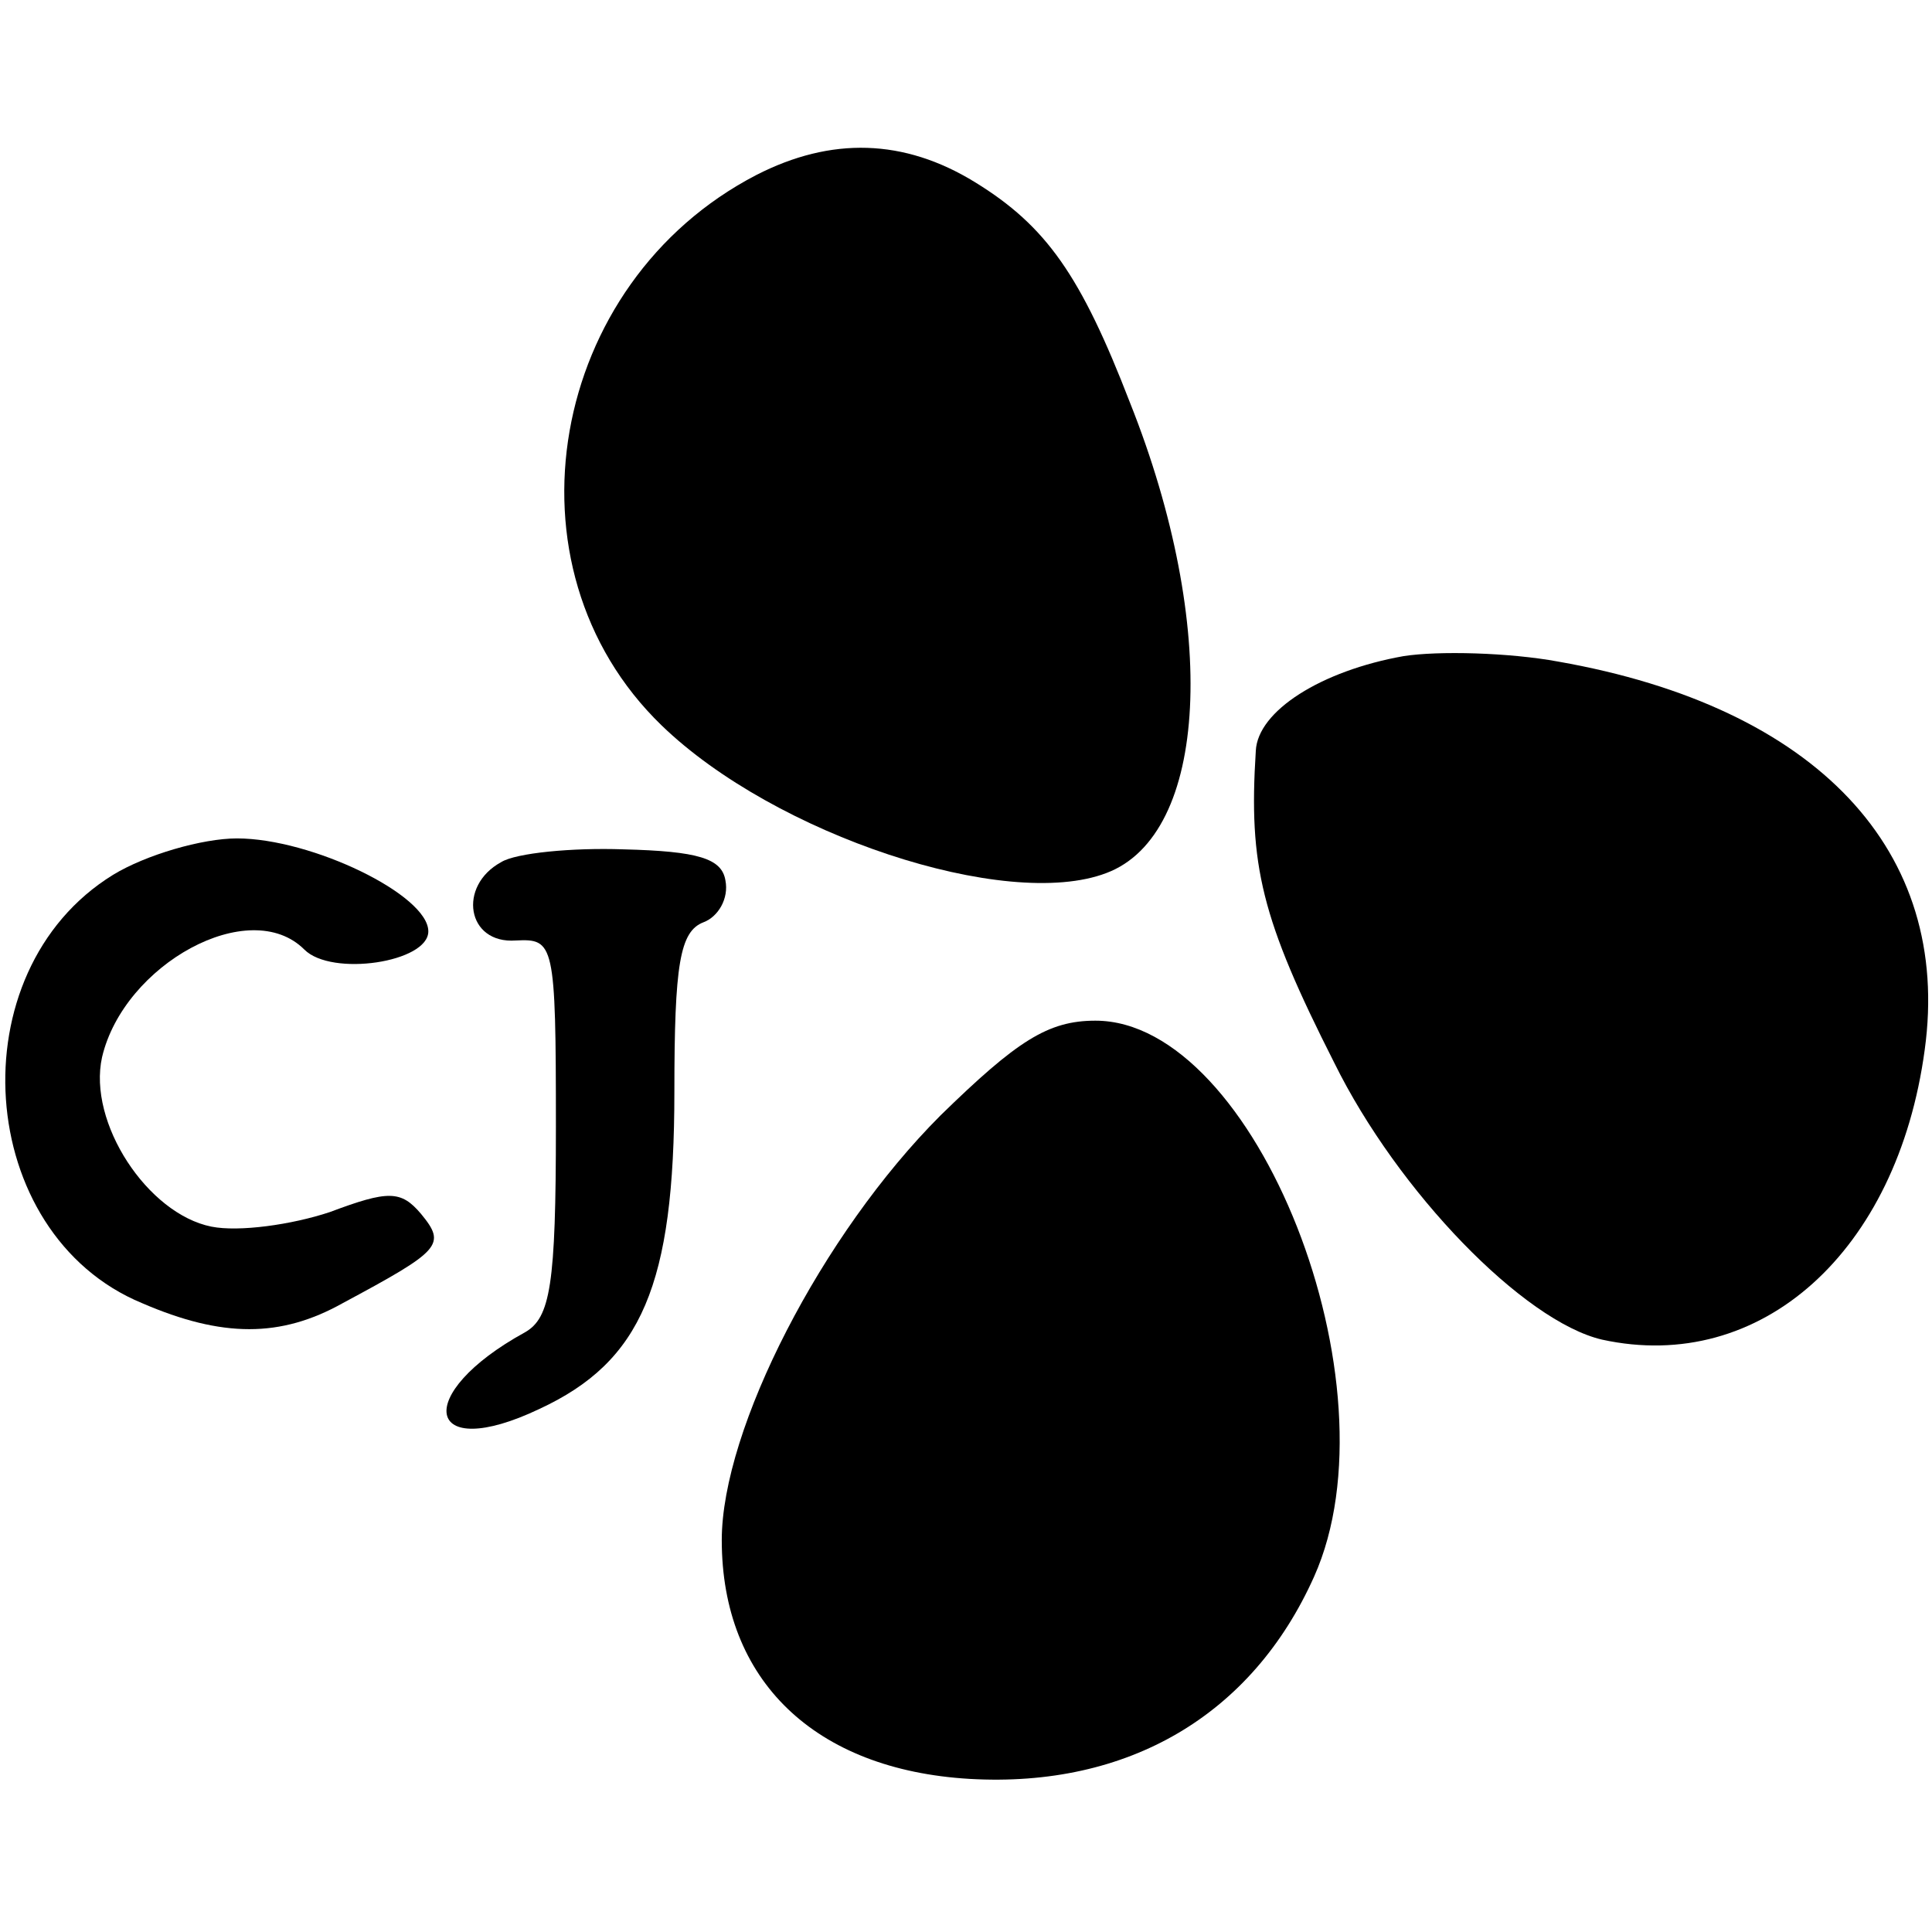 <?xml version="1.0" standalone="no"?>
<!DOCTYPE svg PUBLIC "-//W3C//DTD SVG 20010904//EN"
 "http://www.w3.org/TR/2001/REC-SVG-20010904/DTD/svg10.dtd">
<svg version="1.0" xmlns="http://www.w3.org/2000/svg"
 width="106pt" height="106pt" viewBox="0 0 106 106"
 preserveAspectRatio="xMidYMid meet">
<g transform="translate(0,106) scale(0.1,-0.1)"
fill="#000000" stroke="none">
<path d="M415 964 c-114 -59 -142 -215 -52 -302 62 -60 189 -102 244 -81 56
21 62 135 13 258 -27 70 -46 97 -85 121 -39 24 -79 25 -120 4z"/>
<path d="M770 700 c-45 -8 -80 -30 -81 -52 -4 -63 3 -92 43 -171 35 -71 104
-142 147 -152 87 -19 162 48 177 159 15 109 -59 188 -201 213 -27 5 -66 6 -85
3z"/>
<path d="M62 580 c-86 -53 -76 -197 16 -235 44 -19 76 -19 110 0 54 29 57 32
43 49 -11 13 -18 13 -50 1 -21 -7 -50 -11 -65 -8 -35 7 -68 57 -60 93 12 51
81 89 111 59 15 -15 68 -7 68 10 0 20 -64 51 -105 51 -19 0 -50 -9 -68 -20z"/>
<path d="M275 587 c-24 -13 -19 -45 8 -43 21 1 22 -1 22 -102 0 -87 -3 -105
-17 -113 -62 -34 -55 -72 8 -42 56 26 74 68 74 174 0 70 3 88 16 93 8 3 14 13
12 23 -2 12 -15 16 -56 17 -28 1 -59 -2 -67 -7z"/>
<path d="M516 448 c-65 -65 -120 -172 -120 -233 0 -77 51 -126 136 -131 87 -5
155 35 189 111 47 105 -32 305 -120 305 -26 0 -43 -11 -85 -52z"/>
</g>
</svg>
